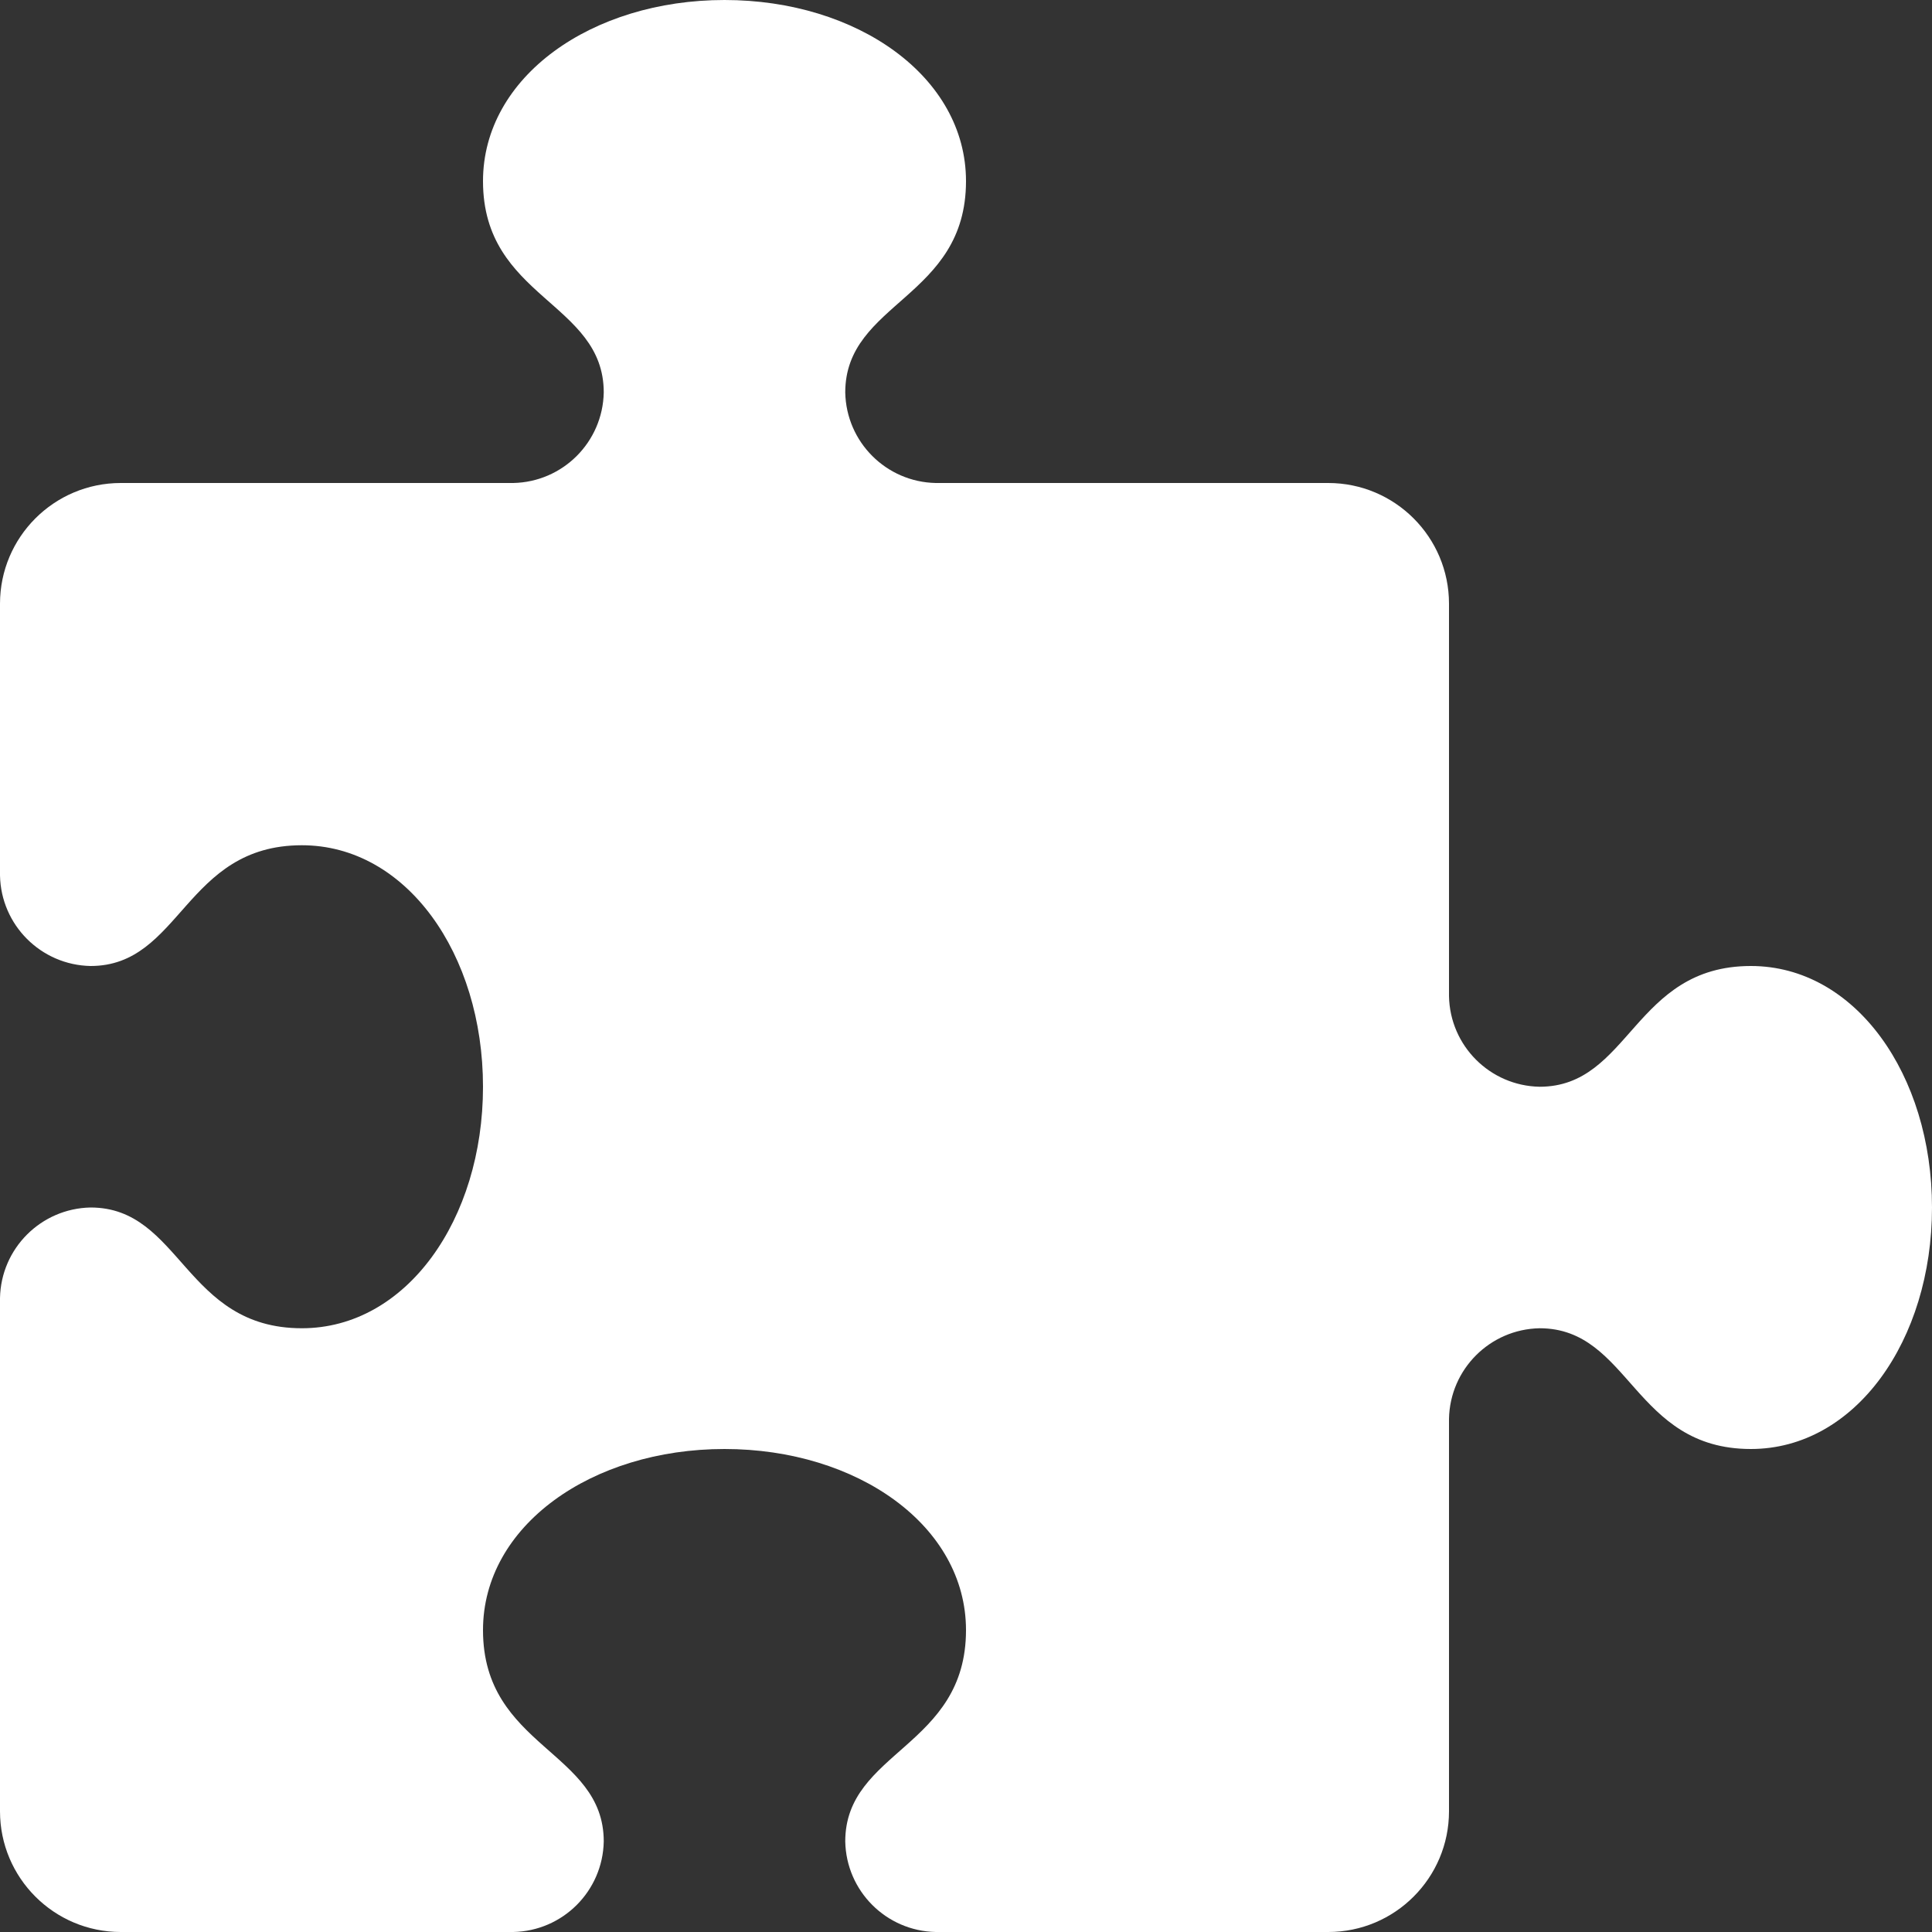 <svg xmlns="http://www.w3.org/2000/svg" width="16" height="16" viewBox="0 0 16 16" fill="#fff">
  <rect x="0" y="0" width="16" height="16" fill="#333333" stroke="none"/>
  <path d="M14.5,8 C13.529,8 13.5,9 12.75,9 C12.339,8.992 12.008,8.661 12,8.25 L12,5 C12,4.448 11.552,4 11,4 L7.75,4 C7.339,3.992 7.008,3.661 7,3.25 C7,2.5 8,2.471 8,1.5 C8,0.635 7.1,0 6,0 C4.9,0 4,0.635 4,1.5 C4,2.471 5,2.5 5,3.25 C4.992,3.661 4.661,3.992 4.25,4 L1,4 C0.448,4 1.52567436e-16,4.448 8.49320614e-17,5 L8.49320614e-17,7.25 C0.008,7.661 0.339,7.992 0.75,8 C1.5,8 1.529,7 2.5,7 C3.365,7 4,7.9 4,9 C4,10.1 3.365,11 2.5,11 C1.529,11 1.5,10 0.75,10 C0.339,10.008 0.008,10.339 0,10.75 L0,15 C4.1545134e-17,15.552 0.448,16 1,16 L4.25,16 C4.661,15.992 4.992,15.661 5,15.25 C5,14.5 4,14.471 4,13.5 C4,12.635 4.9,12 6,12 C7.1,12 8,12.635 8,13.5 C8,14.471 7,14.5 7,15.25 C7.008,15.661 7.339,15.992 7.75,16 L11,16 C11.552,16 12,15.552 12,15 L12,11.75 C12.008,11.339 12.339,11.008 12.75,11 C13.5,11 13.529,12 14.5,12 C15.365,12 16,11.1 16,10 C16,8.9 15.365,8 14.5,8 Z"/>
</svg>
